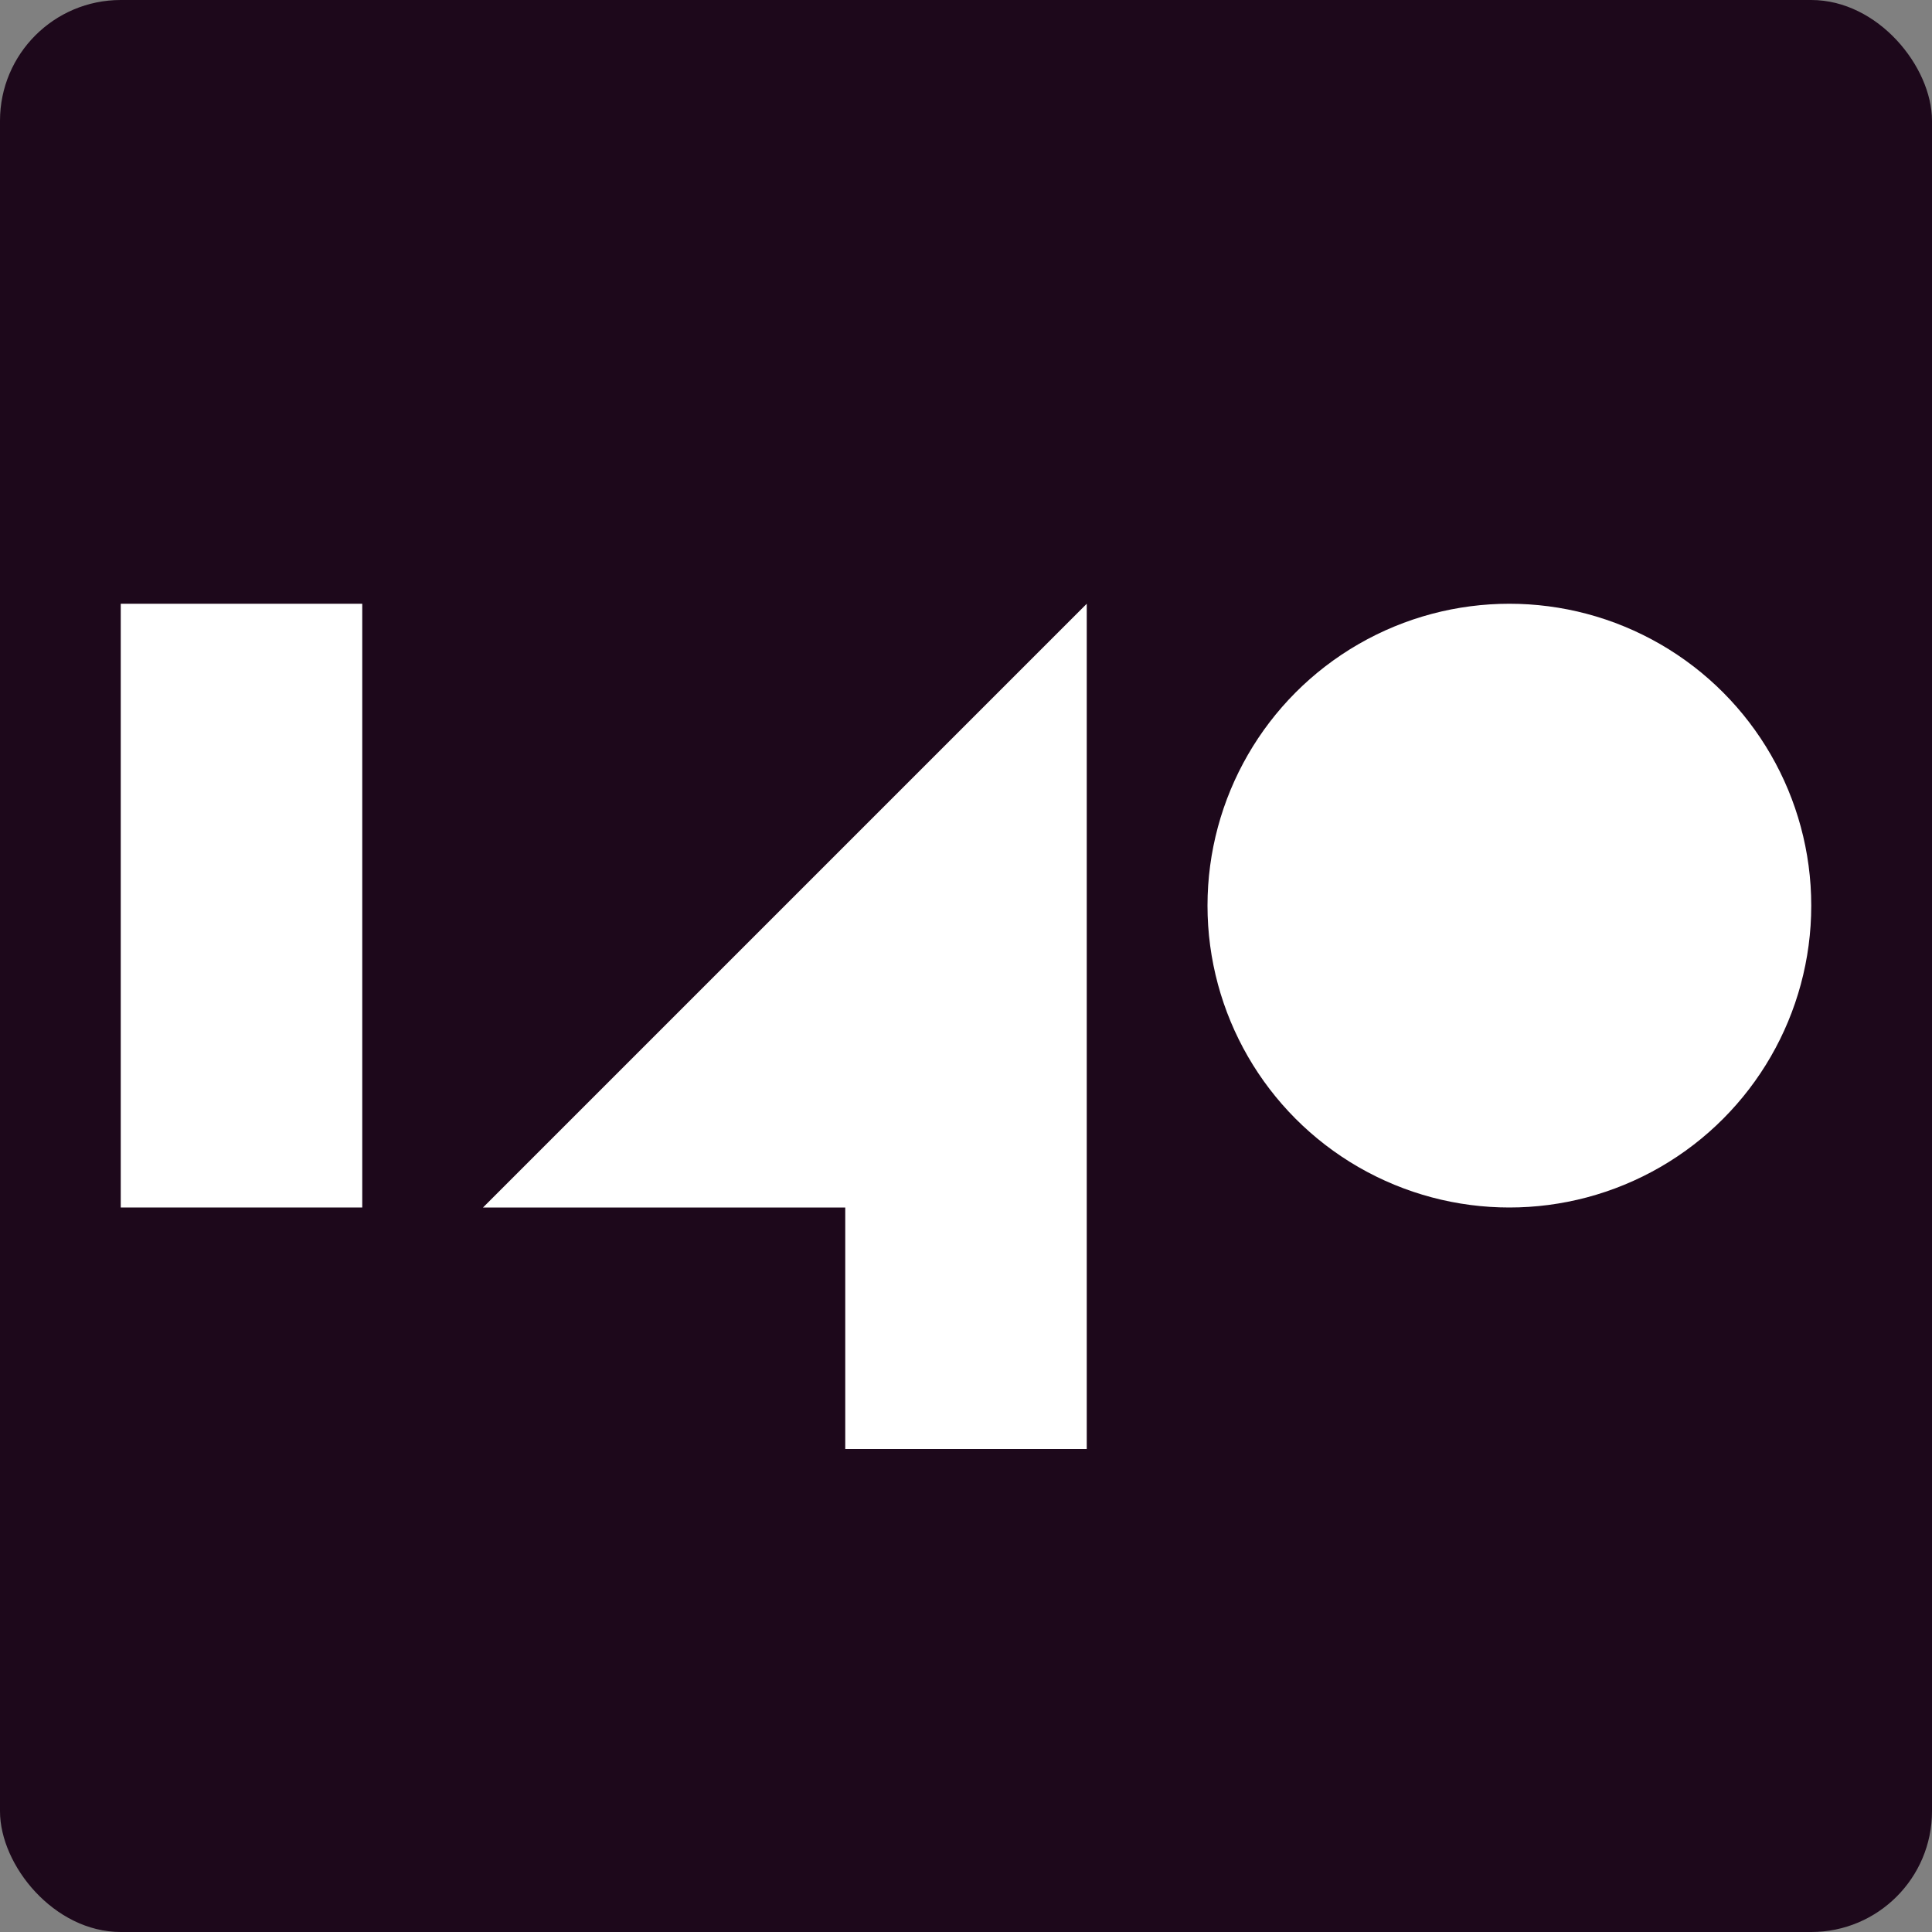 <svg width="16" height="16" version="1.1" xmlns="http://www.w3.org/2000/svg">
 <rect width="100%" height="100%" fill="#808080" stroke="none"/>
 <rect width="16" height="16" rx="1" ry="1" style="fill:#1d081b"/>
 <rect x="1" y="5" width="2" height="5" style="fill:#ffffff"/>
 <path d="m4 10 5-5v7h-2v-2z" style="fill:#ffffff"/>
 <circle cx="12.5" cy="7.5" r="2.5" style="fill:#ffffff"/>
</svg>
